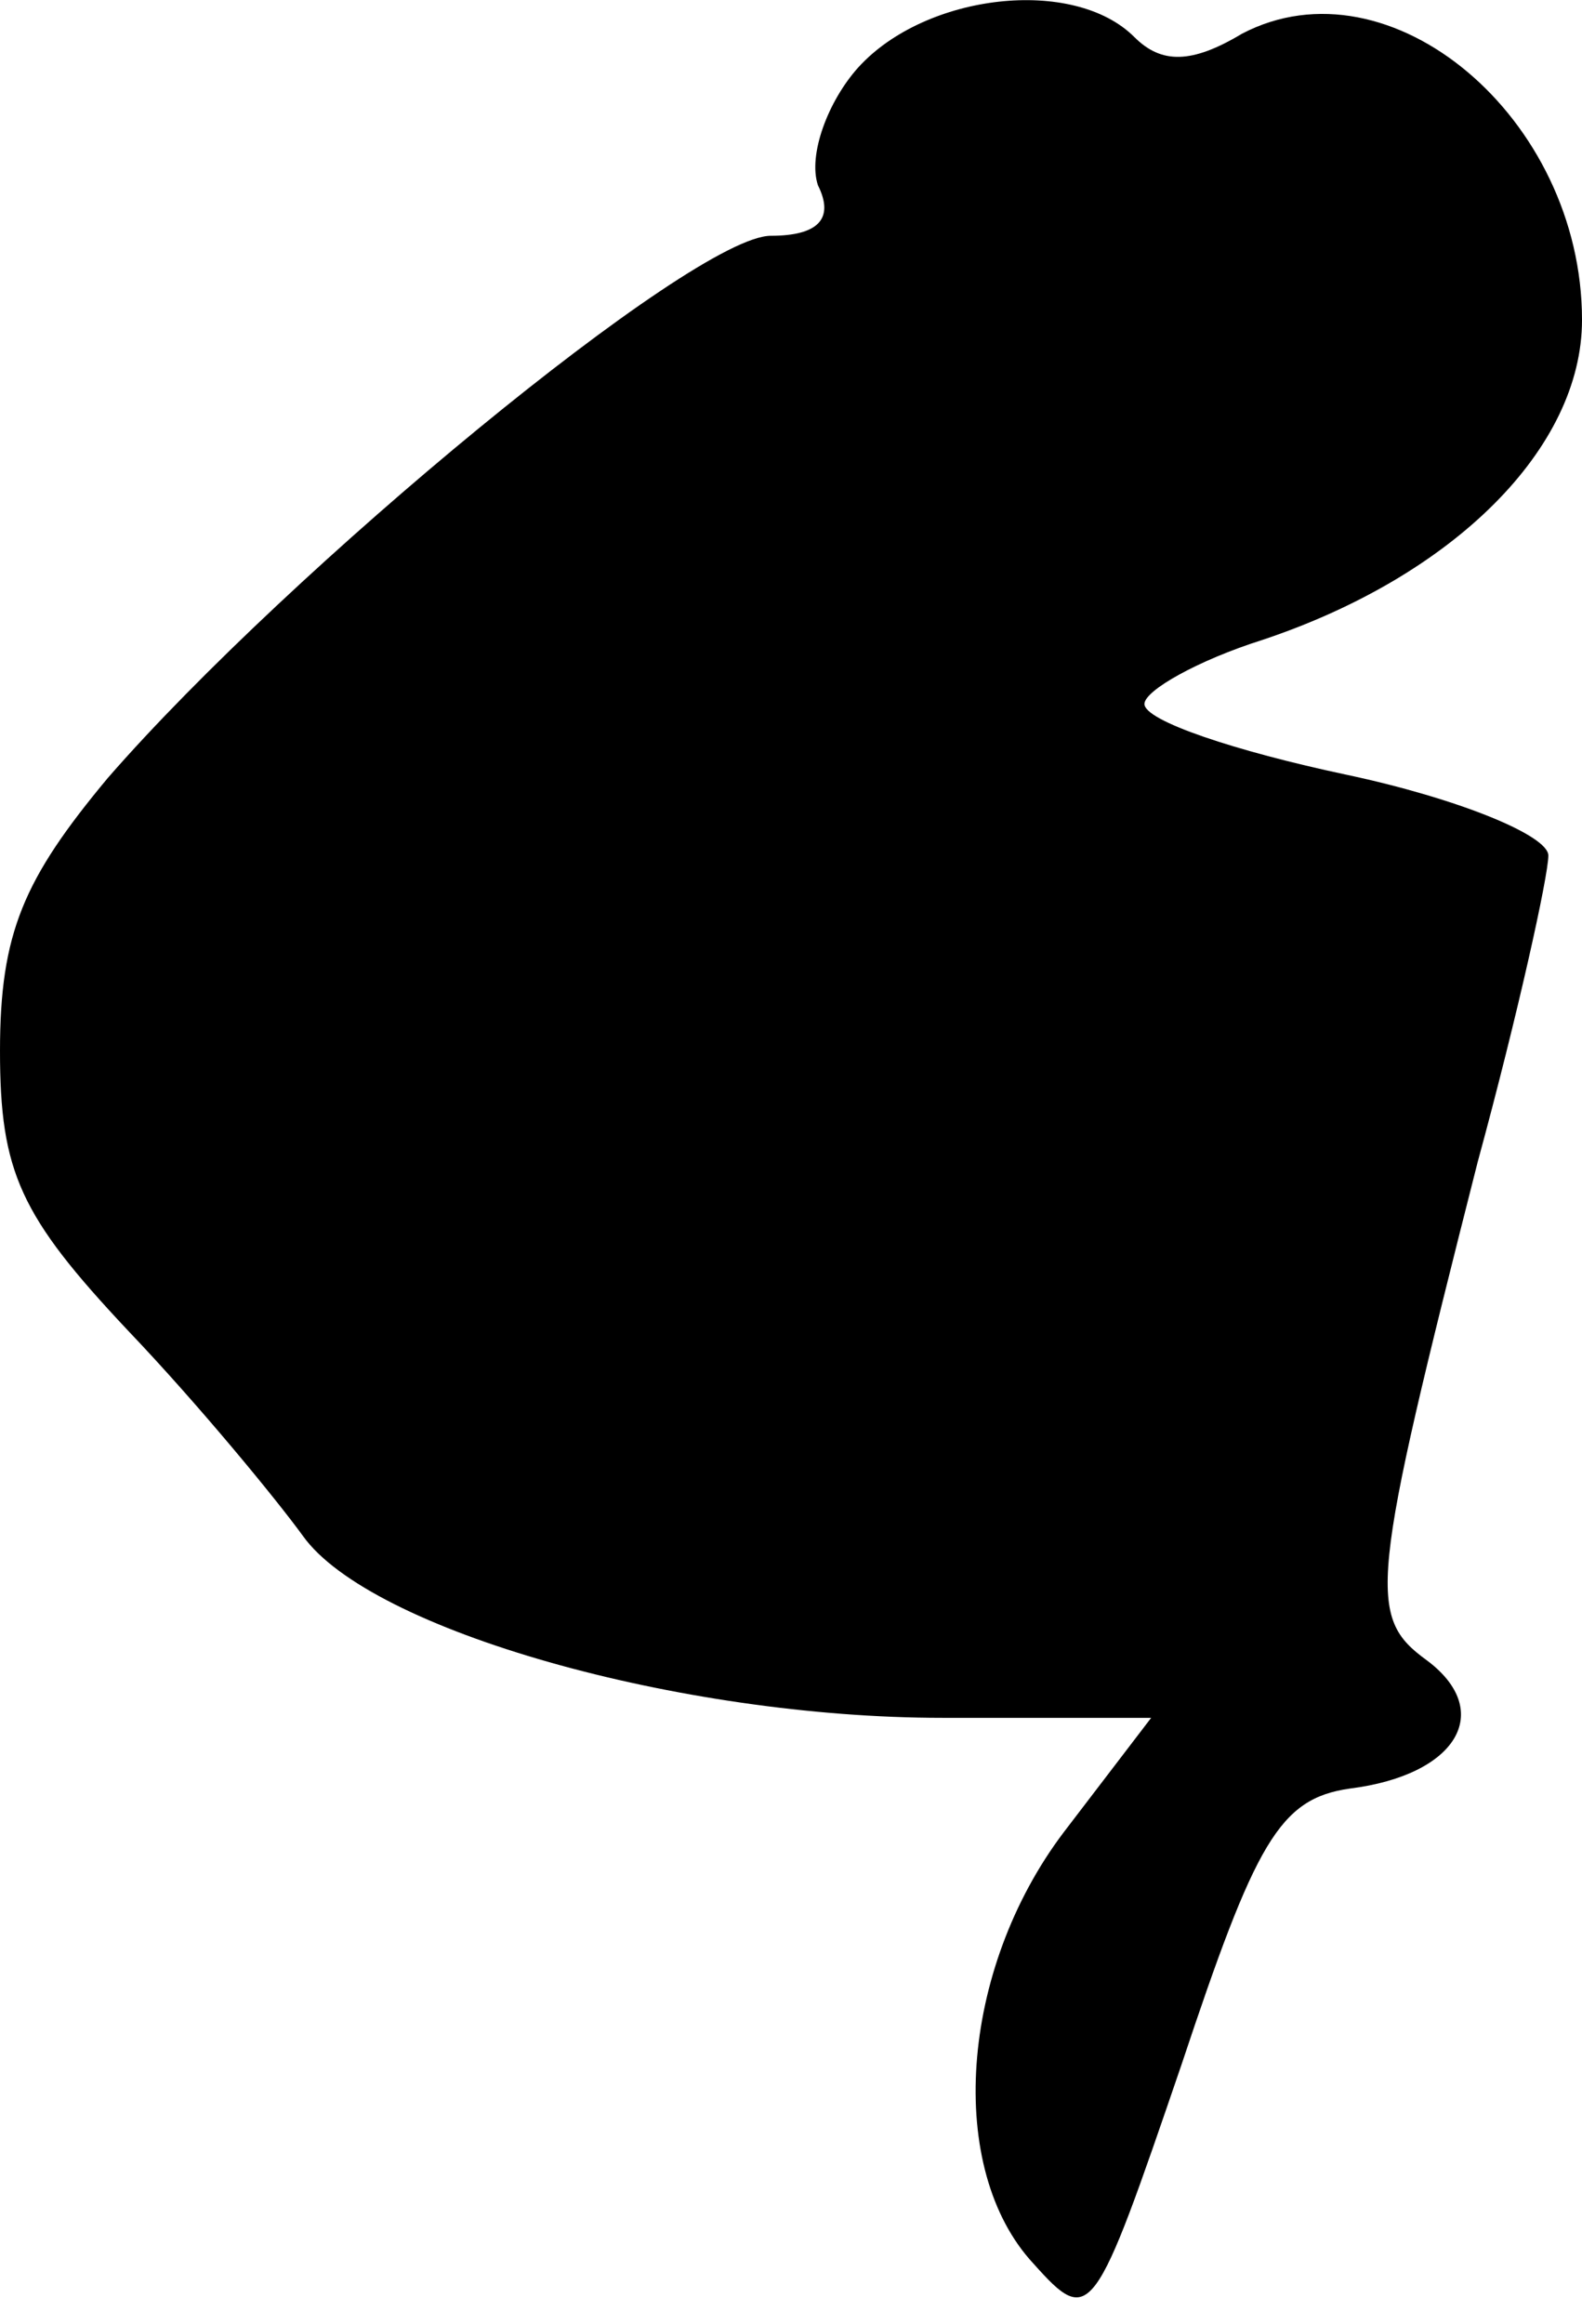 <?xml version="1.0" standalone="no"?>
<!DOCTYPE svg PUBLIC "-//W3C//DTD SVG 20010904//EN"
 "http://www.w3.org/TR/2001/REC-SVG-20010904/DTD/svg10.dtd">
<svg version="1.0" xmlns="http://www.w3.org/2000/svg"
 width="47pt" height="69pt" viewBox="0 0 47 69"
 preserveAspectRatio="xMidYMid meet">
<g transform="translate(0,69) scale(0.1,-0.1)"
fill="#000000" stroke="none">
<path fill="#000000" stroke="none" d="M255 670 c-9 -10 -15 -26 -12 -35 5
-10 0 -15 -14 -15 -23 0 -143 -99 -197 -161 -25 -30 -32 -46 -32 -81 0 -36 6
-49 38 -83 21 -22 44 -50 52 -61 20 -28 112 -54 190 -54 l62 0 -26 -34 c-31
-41 -35 -100 -9 -128 17 -19 18 -17 44 59 22 66 29 79 50 82 32 4 43 23 23 38
-18 13 -17 22 15 148 12 44 21 85 21 91 0 6 -27 17 -60 24 -33 7 -60 16 -60
21 0 4 16 13 35 19 57 19 95 57 95 95 0 60 -57 108 -101 85 -15 -9 -24 -9 -32
-1 -18 18 -62 13 -82 -9z"/>
</g>
</svg>
